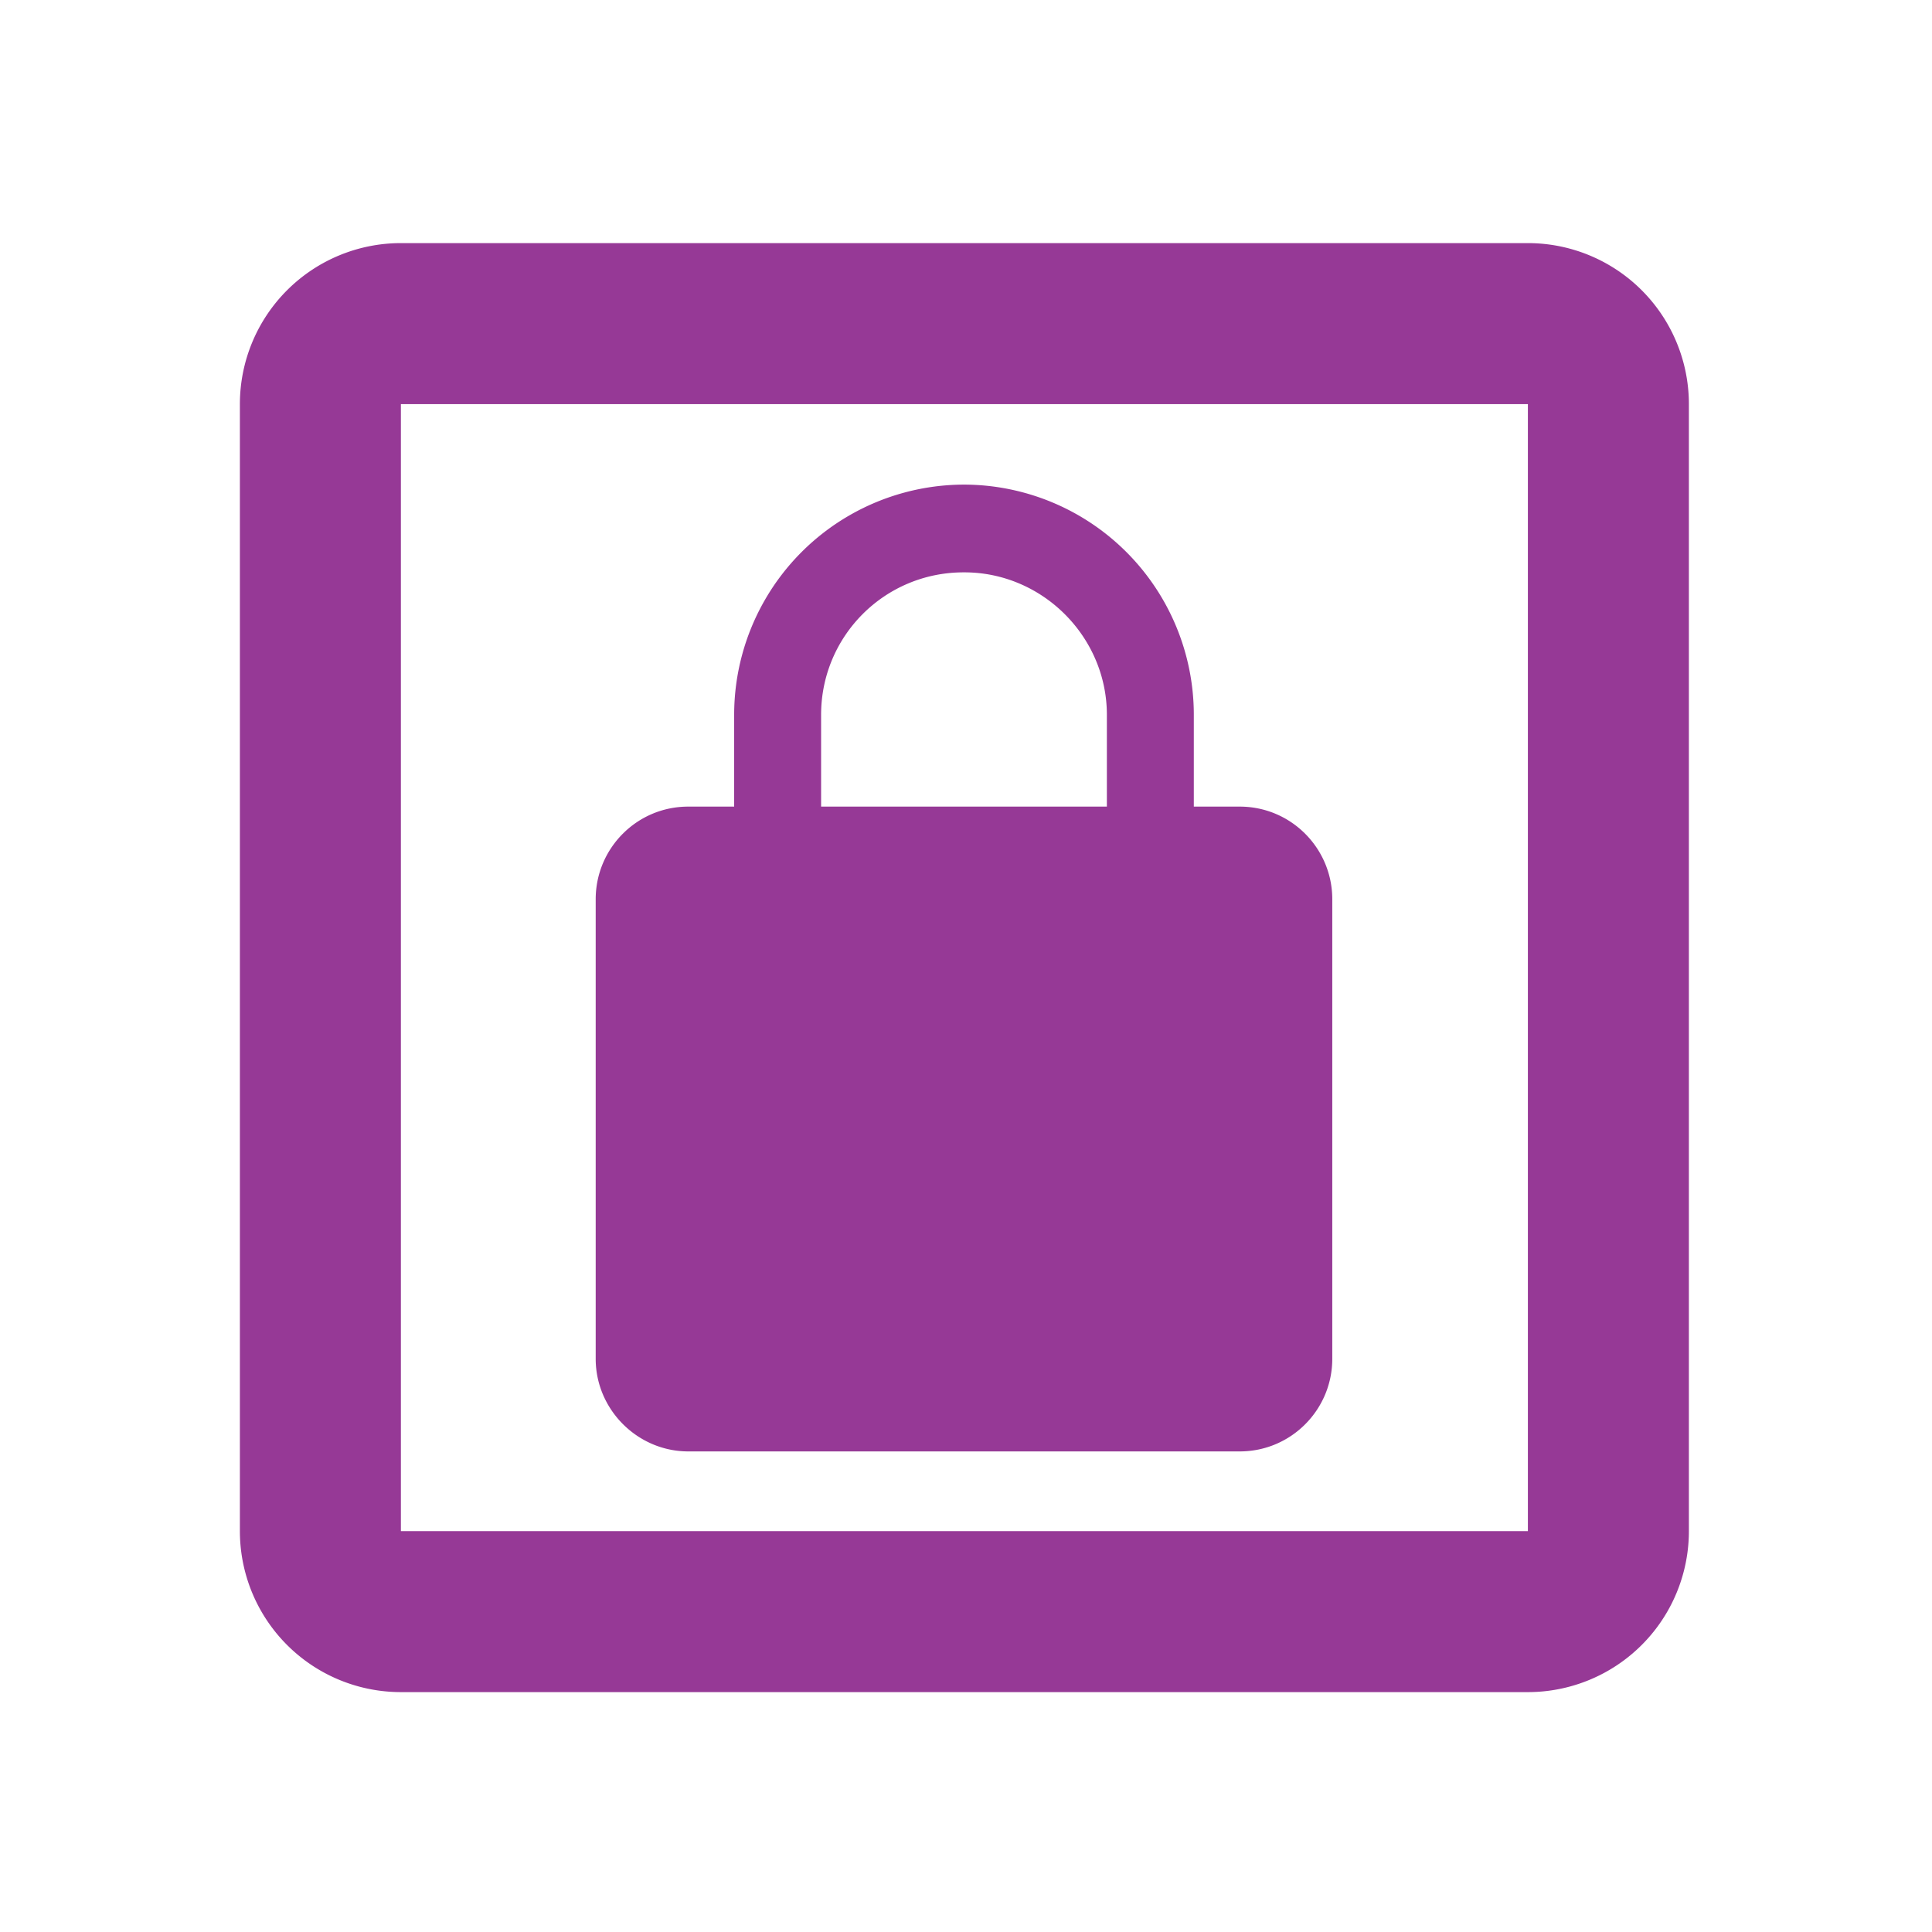 <?xml version="1.0" encoding="UTF-8" standalone="no"?>
<svg
   xmlns:dc="http://purl.org/dc/elements/1.1/"
   xmlns:cc="http://creativecommons.org/ns#"
   xmlns:rdf="http://www.w3.org/1999/02/22-rdf-syntax-ns#"
   xmlns:svg="http://www.w3.org/2000/svg"
   xmlns="http://www.w3.org/2000/svg"
   xmlns:sodipodi="http://sodipodi.sourceforge.net/DTD/sodipodi-0.dtd"
   xmlns:inkscape="http://www.inkscape.org/namespaces/inkscape"
   width="24"
   height="24"
   version="1.1"
   id="svg8"
   sodipodi:docname="package-available-locked.svg"
   inkscape:version="0.92.4 (5da689c313, 2019-01-14)">
  <defs
     id="defs12" />
  <sodipodi:namedview
     pagecolor="#ffffff"
     bordercolor="#666666"
     borderopacity="1"
     objecttolerance="10"
     gridtolerance="10"
     guidetolerance="10"
     inkscape:pageopacity="0"
     inkscape:pageshadow="2"
     inkscape:window-width="1078"
     inkscape:window-height="480"
     id="namedview10"
     showgrid="false"
     inkscape:zoom="9.8333333"
     inkscape:cx="-0.81355932"
     inkscape:cy="12"
     inkscape:window-x="0"
     inkscape:window-y="28"
     inkscape:window-maximized="0"
     inkscape:current-layer="svg8" />
  <g
     id="g6"
     style="fill:#963996">
    <path
       d="M 11.98,6.02 A 2.86,2.86 0 0 0 9.12,8.88 v 1.14 H 8.55 c -0.64,0 -1.15,0.52 -1.15,1.15 v 5.71 c 0,0.63 0.52,1.15 1.15,1.15 h 6.85 c 0.64,0 1.15,-0.52 1.15,-1.15 v -5.71 c 0,-0.63 -0.51,-1.15 -1.15,-1.15 H 14.83 V 8.88 A 2.86,2.86 0 0 0 11.98,6.02 Z m 0,1.09 c 0.97,0 1.77,0.8 1.77,1.77 v 1.14 H 10.2 V 8.88 c 0,-0.98 0.79,-1.77 1.77,-1.77 z"
       id="path2"
       inkscape:connector-curvature="0" />
    <path
       d="m 4.98,3.02 a 2,2 0 0 0 -2,2 v 14 a 2,2 0 0 0 2,2 h 14 a 2,2 0 0 0 2,-2 v -14 a 2,2 0 0 0 -2,-2 z m 0,2 h 14 v 14 h -14 z"
       id="path4"
       inkscape:connector-curvature="0" />
  </g>
</svg>

